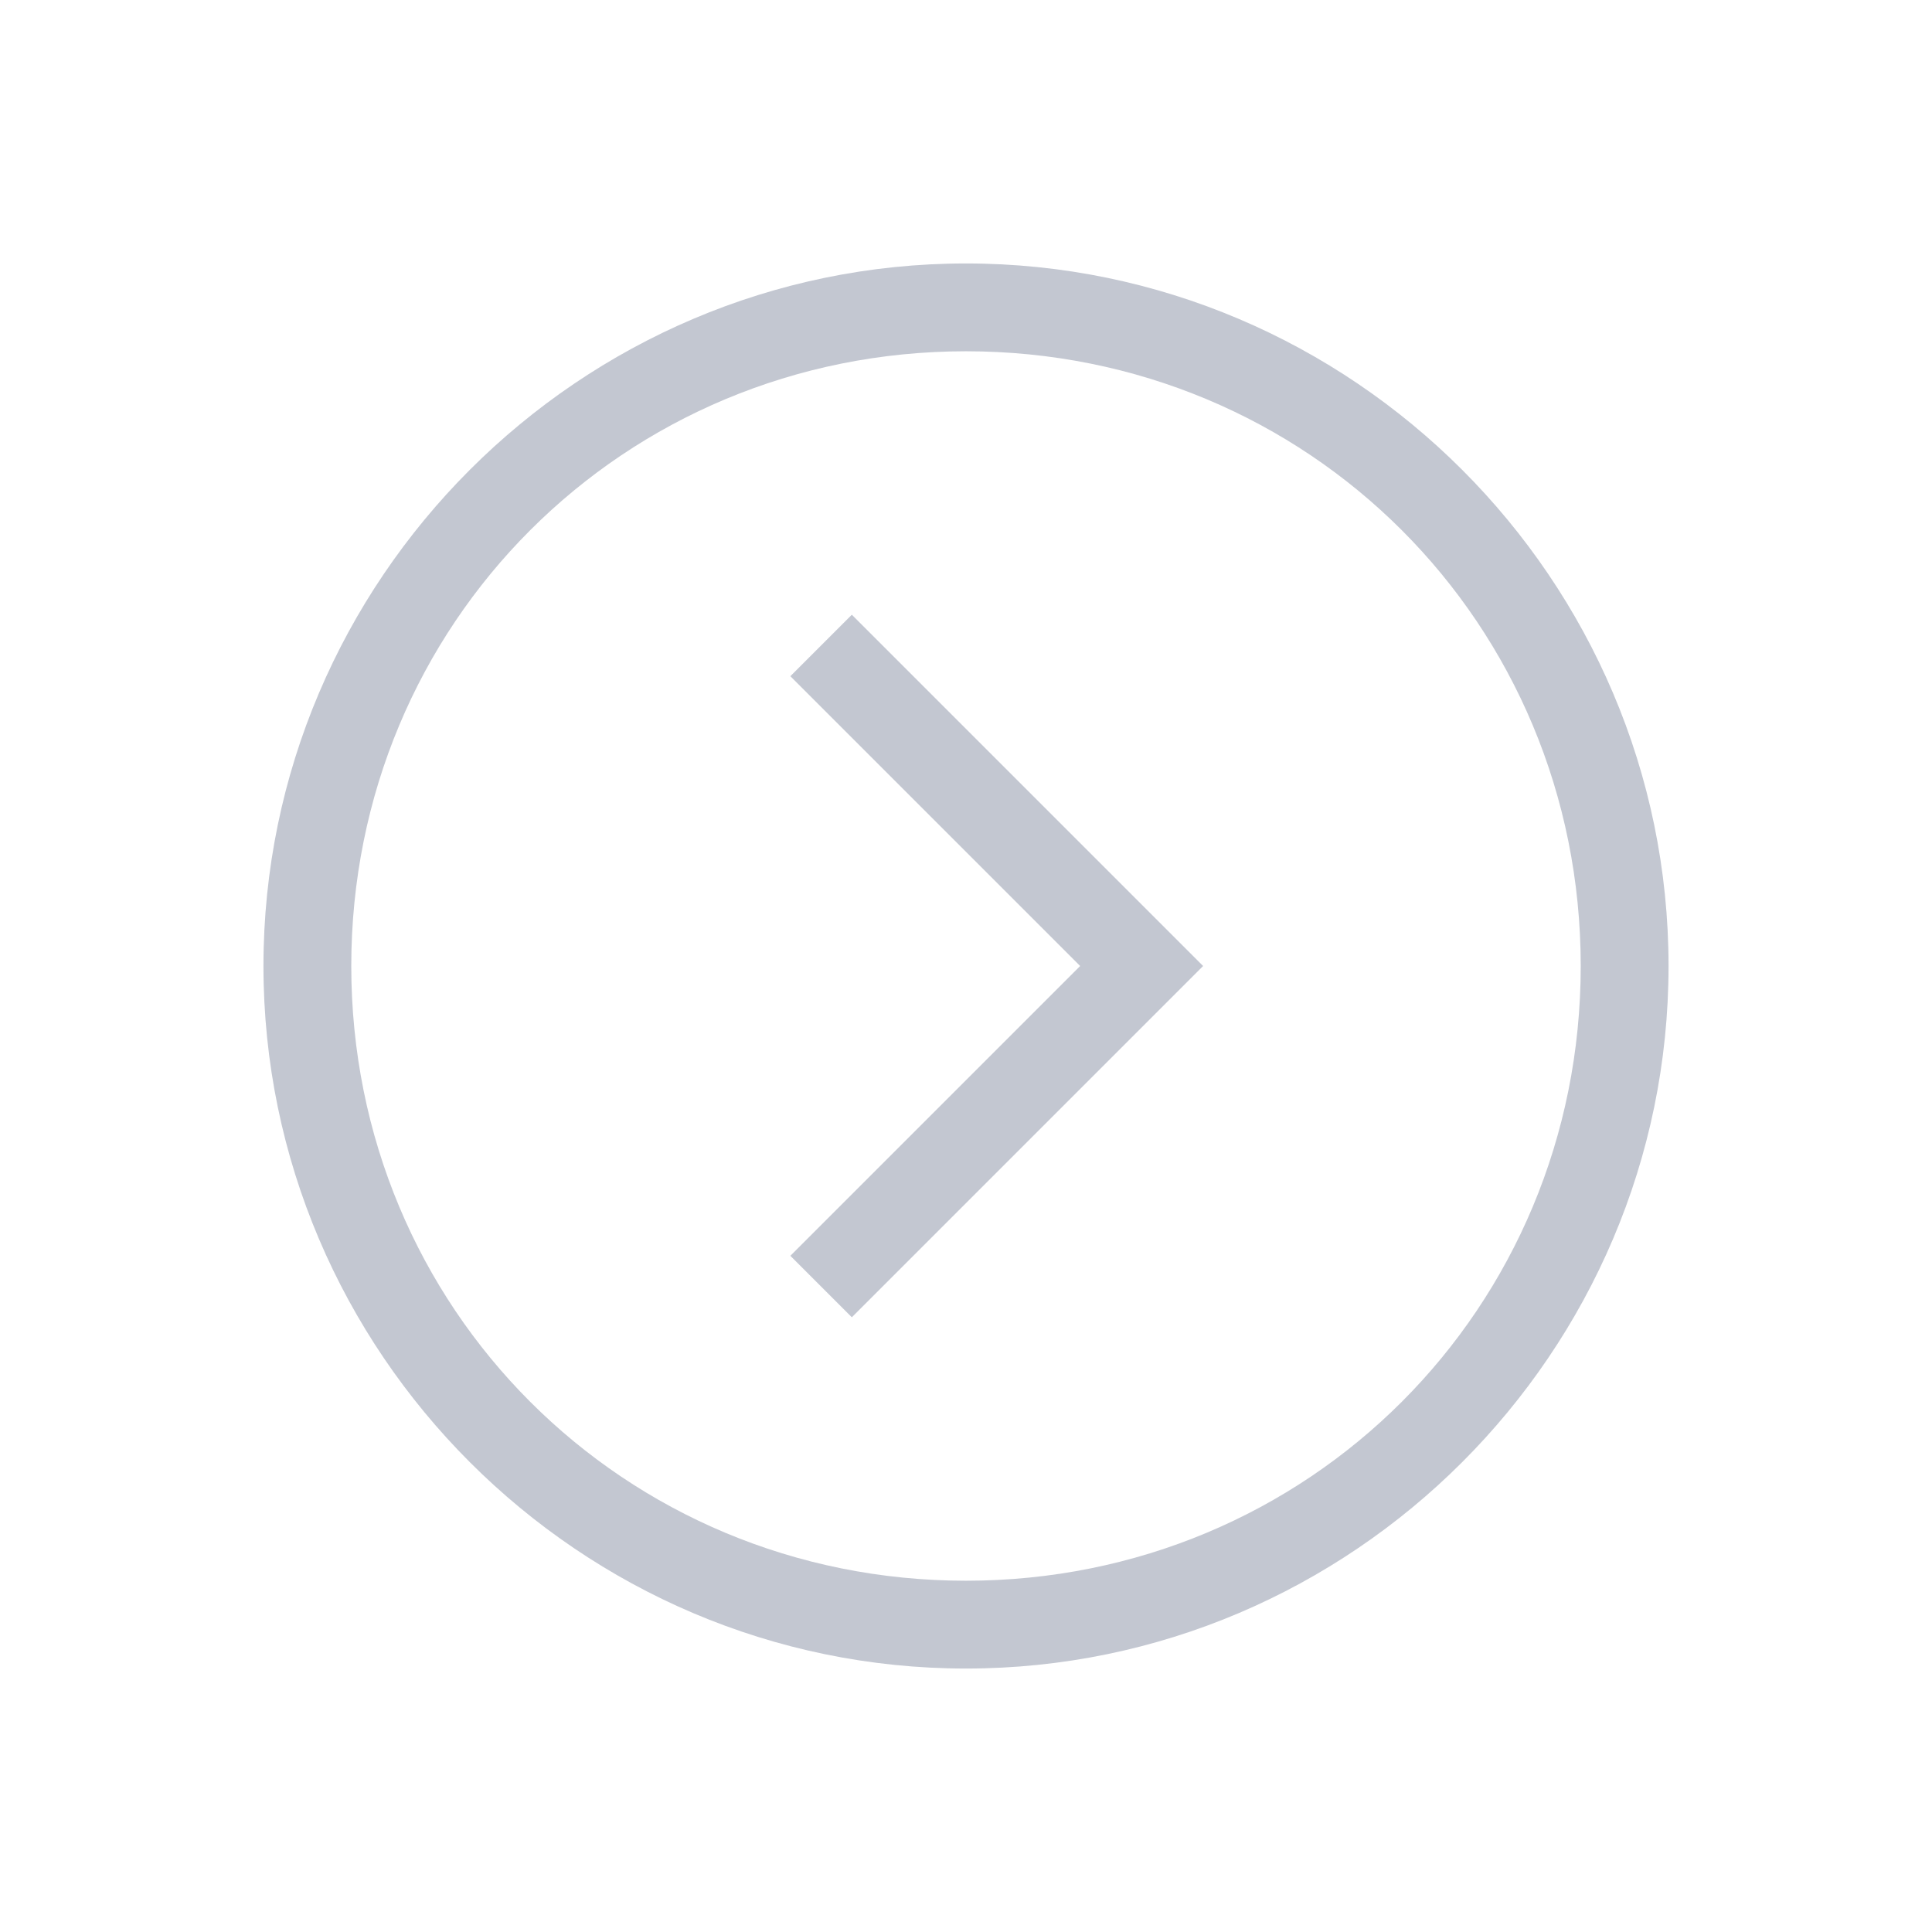 <svg xmlns="http://www.w3.org/2000/svg" viewBox="0 0 22 22">
  <defs id="defs3051">
    <style type="text/css" id="current-color-scheme">
      .ColorScheme-Text {
        color:#232629;
      }
      </style>
  </defs>
    <path
       style="fill:#c3c7d1;fill-opacity:1;stroke:none" 
       d="M 11 3 C 6.6 3 3 6.6 3 11 C 3 15.4 6.6 19 11 19 C 15.4 19 19 15.4 19 11 C 19 6.6 15.4 3 11 3 z M 11 4 C 14.9 4 18 7.1 18 11 C 18 14.9 14.9 18 11 18 C 7.1 18 4 14.9 4 11 C 4 7.1 7.1 4 11 4 z M 9.7 7 L 9 7.7 L 12.3 11 L 9 14.3 L 9.7 15 L 13.7 11 L 9.7 7 z "
        class="ColorScheme-Text" />
</svg>
